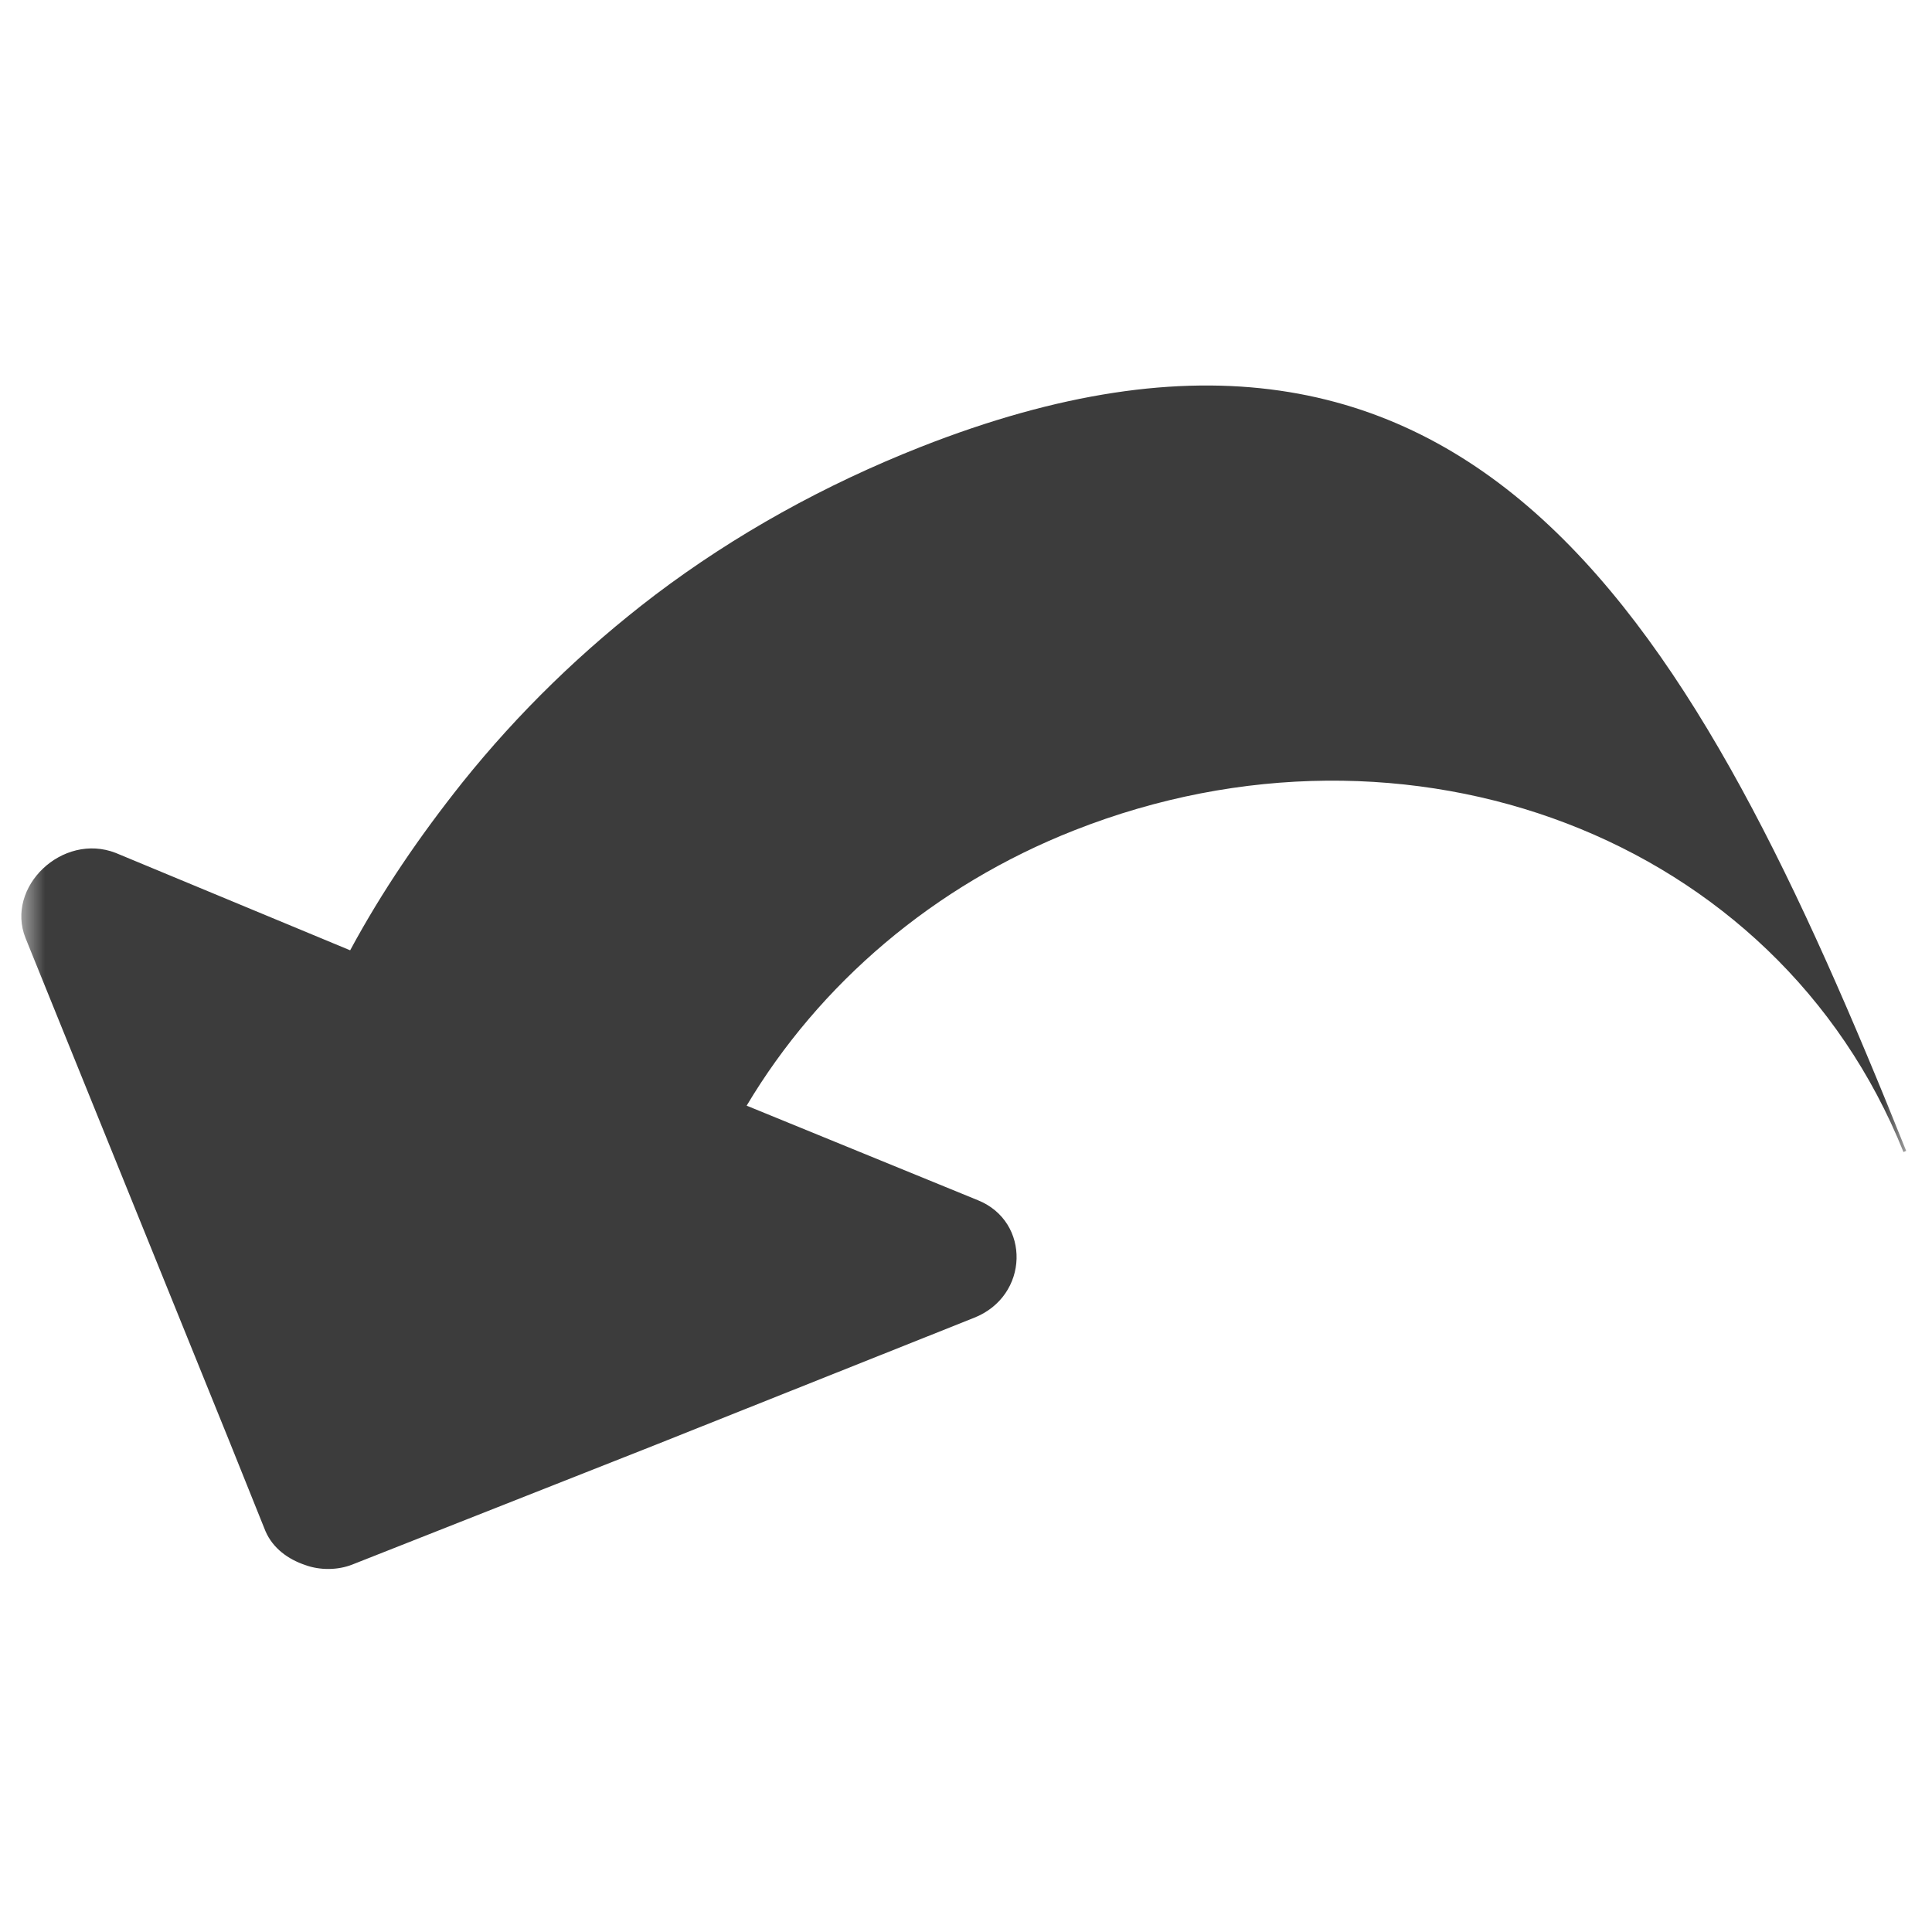 <?xml version="1.0" encoding="UTF-8" standalone="no"?>
<svg width="41px" height="41px" viewBox="0 0 41 41" version="1.1" xmlns="http://www.w3.org/2000/svg" xmlns:xlink="http://www.w3.org/1999/xlink">
    <!-- Generator: Sketch 41.2 (35397) - http://www.bohemiancoding.com/sketch -->
    <title>Undo</title>
    <desc>Created with Sketch.</desc>
    <defs>
        <polygon id="path-1" points="0 40 40 40 40 0 0 0"></polygon>
    </defs>
    <g stroke="none" stroke-width="1" fill="none" fill-rule="evenodd">
        <g transform="translate(0.452, 0.238)">
            <g transform="translate(0, 0.5)">
                <g transform="translate(20, 20) scale(1, -1) translate(-20, -20) ">
                    <g>
                        <g>
                            <mask id="mask-2" fill="white">
                                <use xlink:href="#path-1"></use>
                            </mask>
                            <g></g>
                            <g mask="url(#mask-2)">
                                <g transform="translate(-0.25, 7.25)">
                                    <g transform="translate(0.193, 0.04)">
                                        <path d="M40,9 C37.309,15.71 29.481,18.616 22.405,15.828 C19.42,14.654 16.99,12.568 15.45,9.984 L20.356,7.978 C21.481,7.526 21.451,5.944 20.273,5.481 L13.471,2.768 L7.077,0.244 C6.774,0.126 6.399,0.12 6.084,0.235 C5.723,0.356 5.397,0.588 5.239,0.954 L5.162,1.145 L4.465,2.88 L0.147,13.54 C-0.286,14.626 0.931,15.787 2.06,15.348 L7.036,13.281 C7.715,14.54 8.516,15.71 9.418,16.843 C10.611,18.331 11.974,19.655 13.508,20.823 C15.209,22.11 17.108,23.16 19.14,23.962 C30.939,28.61 35.575,20.191 40.057,9.025 L40,9 Z" fill="#3C3C3C"></path>
                                    </g>
                                </g>
                            </g>
                        </g>
                    </g>
                </g>
            </g>
        </g>
    </g>
</svg>